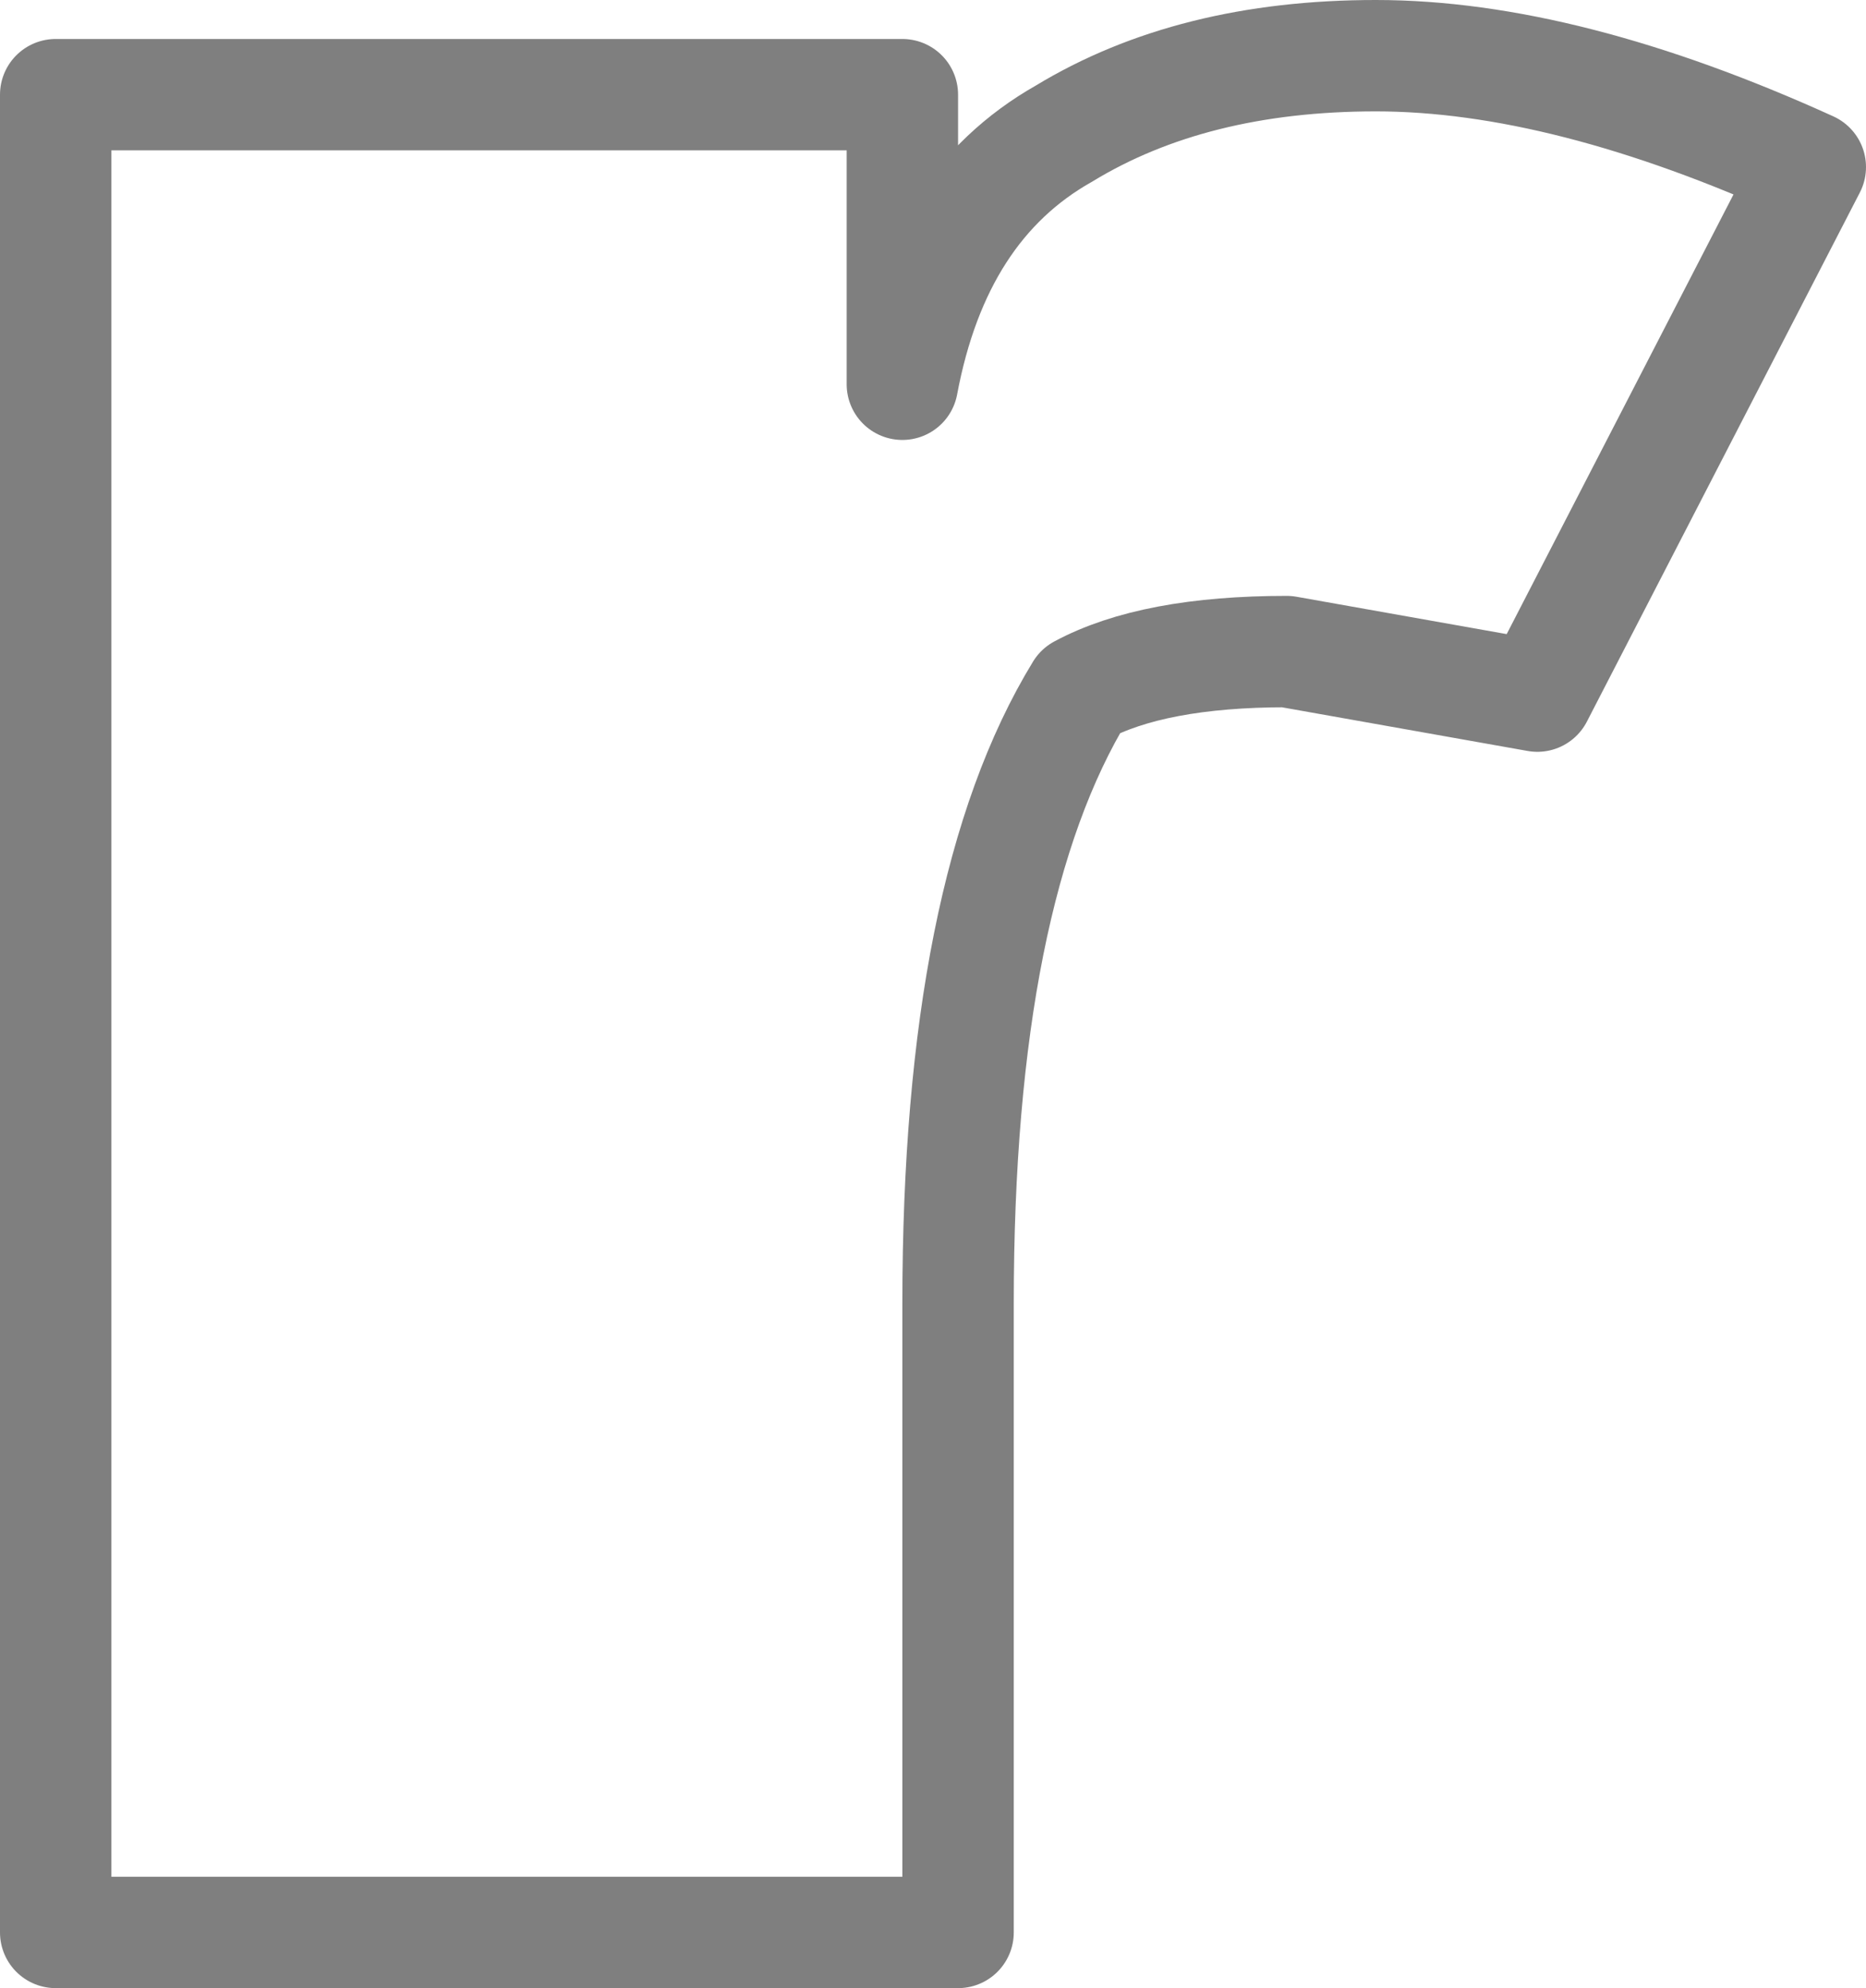 <?xml version="1.0" encoding="UTF-8" standalone="no"?>
<svg xmlns:xlink="http://www.w3.org/1999/xlink" height="17.85px" width="16.75px" xmlns="http://www.w3.org/2000/svg">
  <g transform="matrix(1.0, 0.0, 0.0, 1.0, -393.25, -252.75)">
    <path d="M404.8 258.6 Q403.6 258.6 402.95 258.95 401.85 260.75 401.85 264.45 L401.85 270.1 393.75 270.1 393.75 253.6 401.35 253.6 401.35 256.2 Q401.65 254.6 402.8 253.95 403.95 253.25 405.6 253.25 407.3 253.25 409.5 254.25 L407.05 259.0 404.8 258.6 Z" fill="none" stroke="#000000" stroke-linecap="round" stroke-linejoin="round" stroke-opacity="0.502" stroke-width="1.0"/>
  </g>
</svg>
